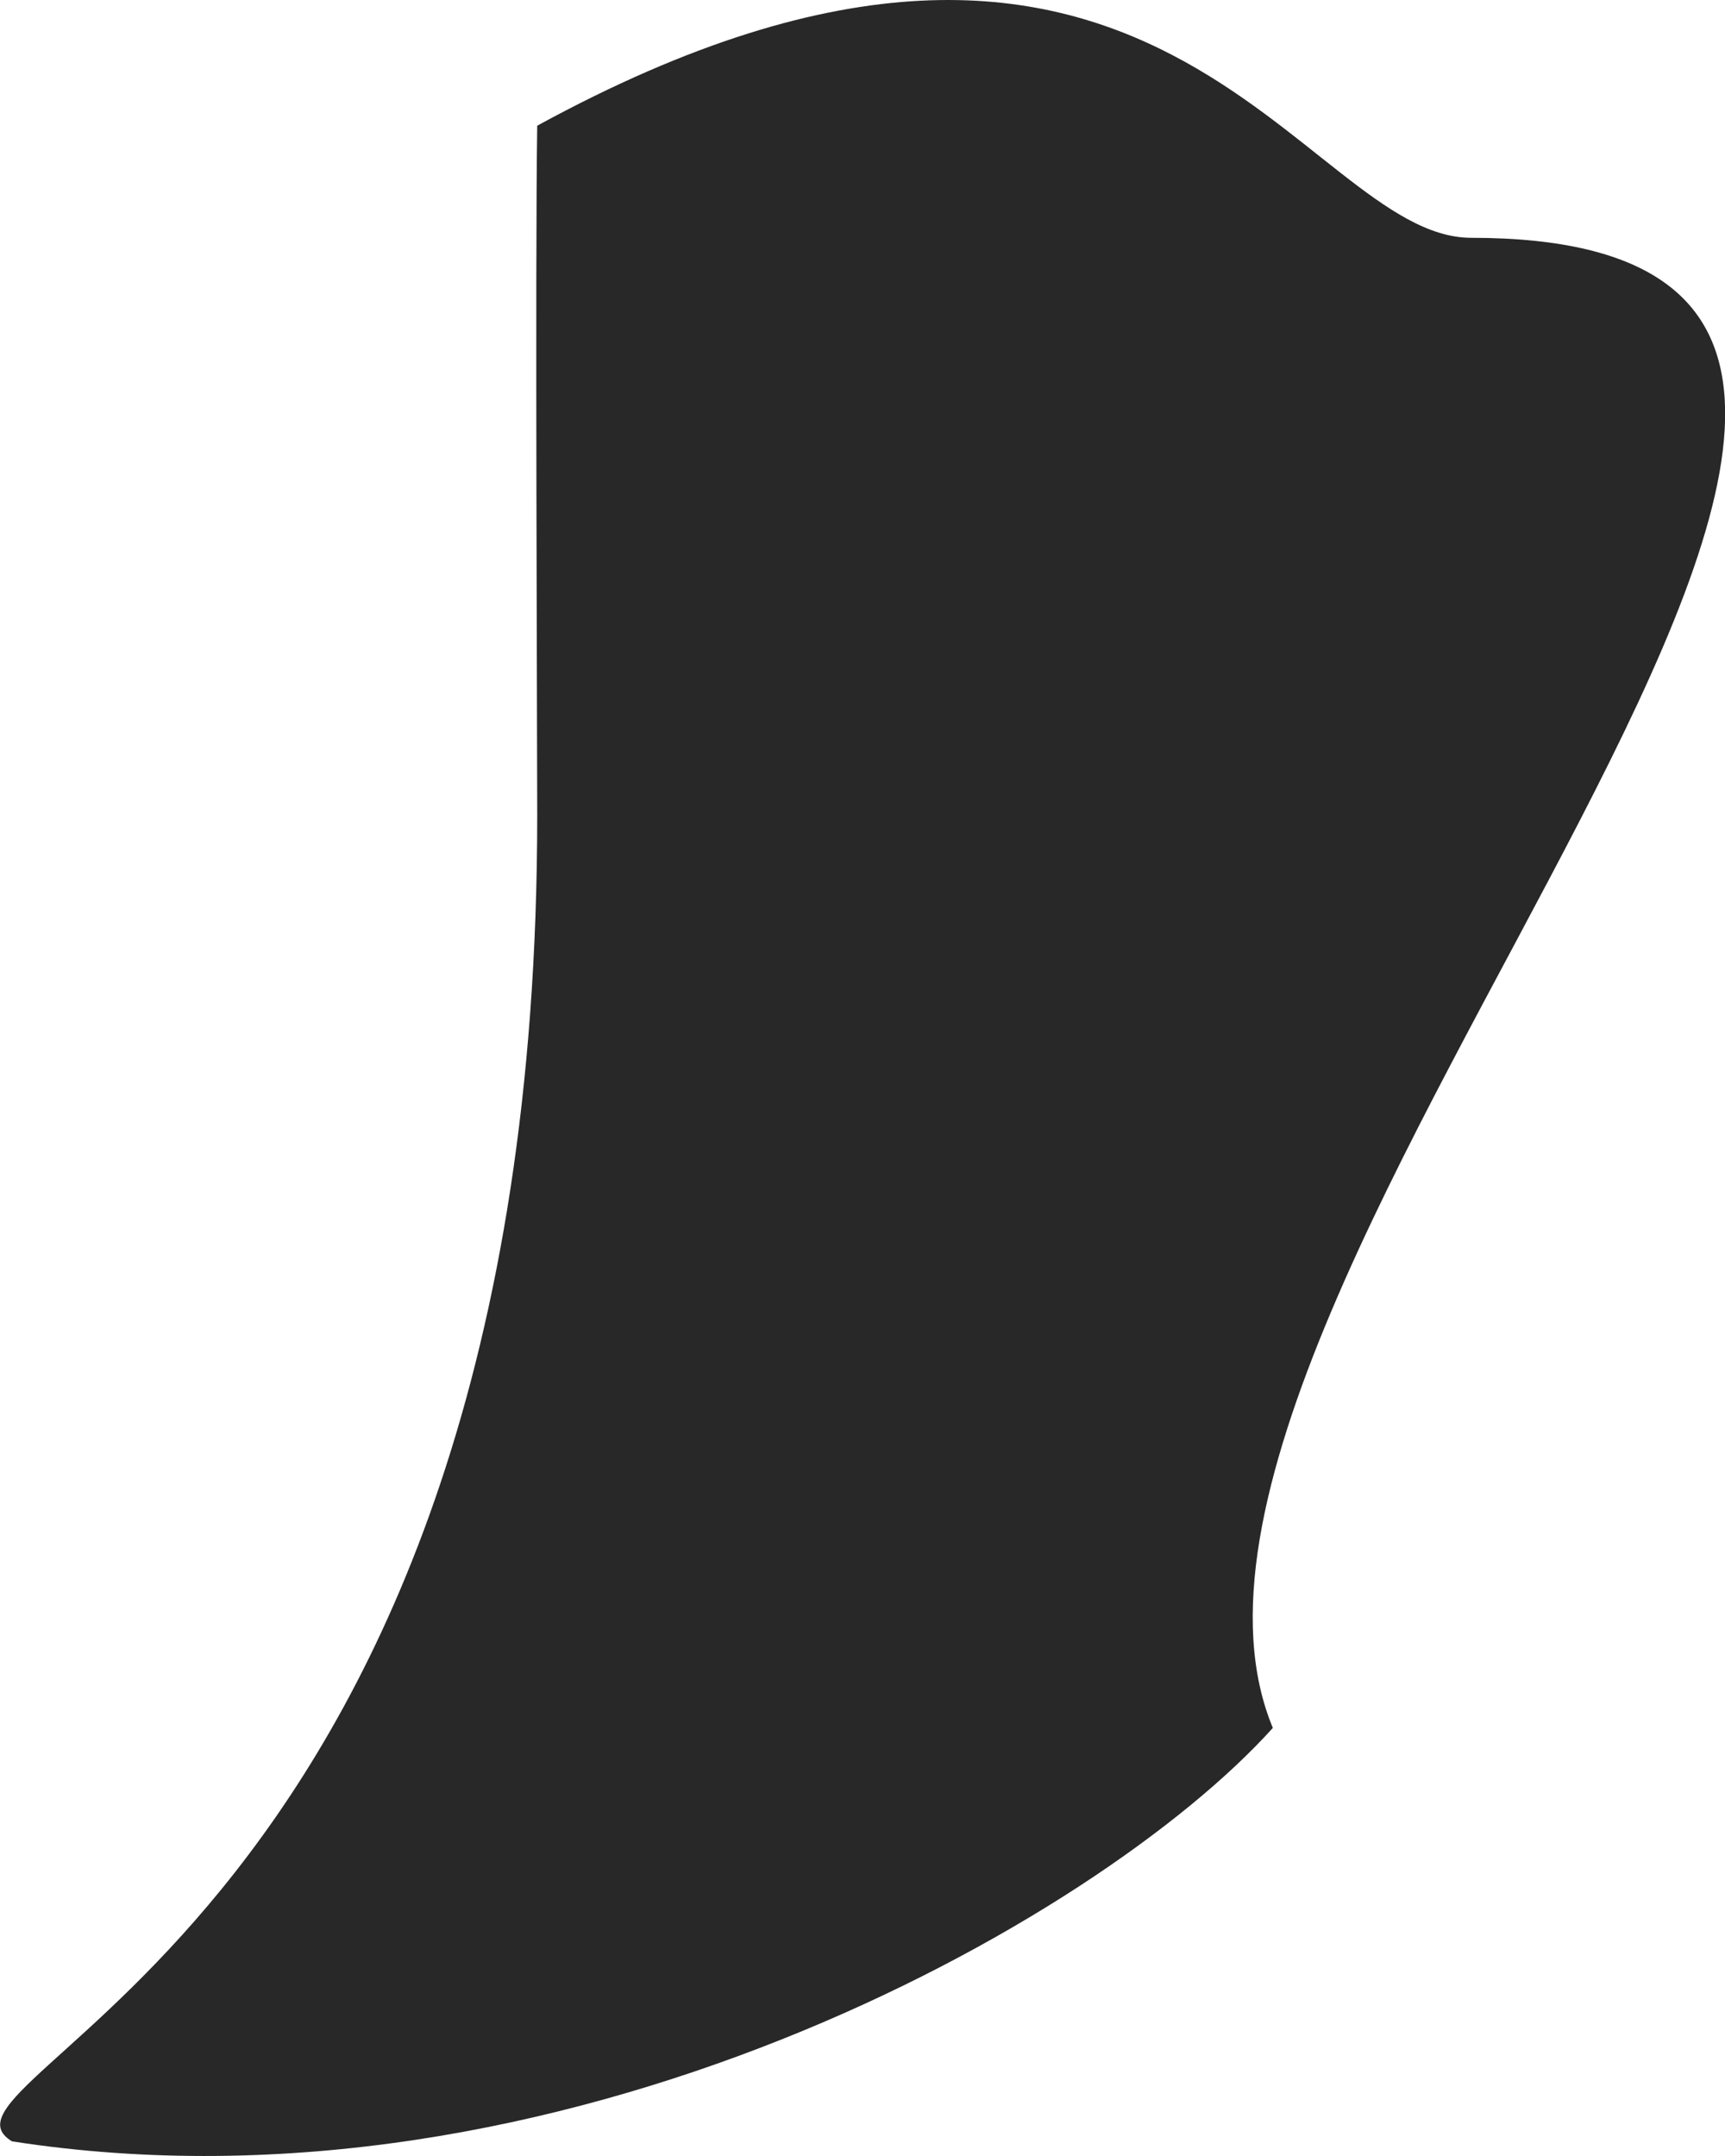<svg width="16" height="20" viewBox="0 0 16 20" fill="none" xmlns="http://www.w3.org/2000/svg">
    <path d="M0.111 19.864C5.178 20.652 10.181 17.834 11.806 16.029C10.131 11.998 20.468 2.206 13.646 2.206C12.068 2.206 10.721 -1.967 4.983 1.166C4.963 2.432 4.983 6.816 4.983 7.562C4.983 17.896 -0.864 19.271 0.111 19.864Z" fill="#282828"/>
</svg>
